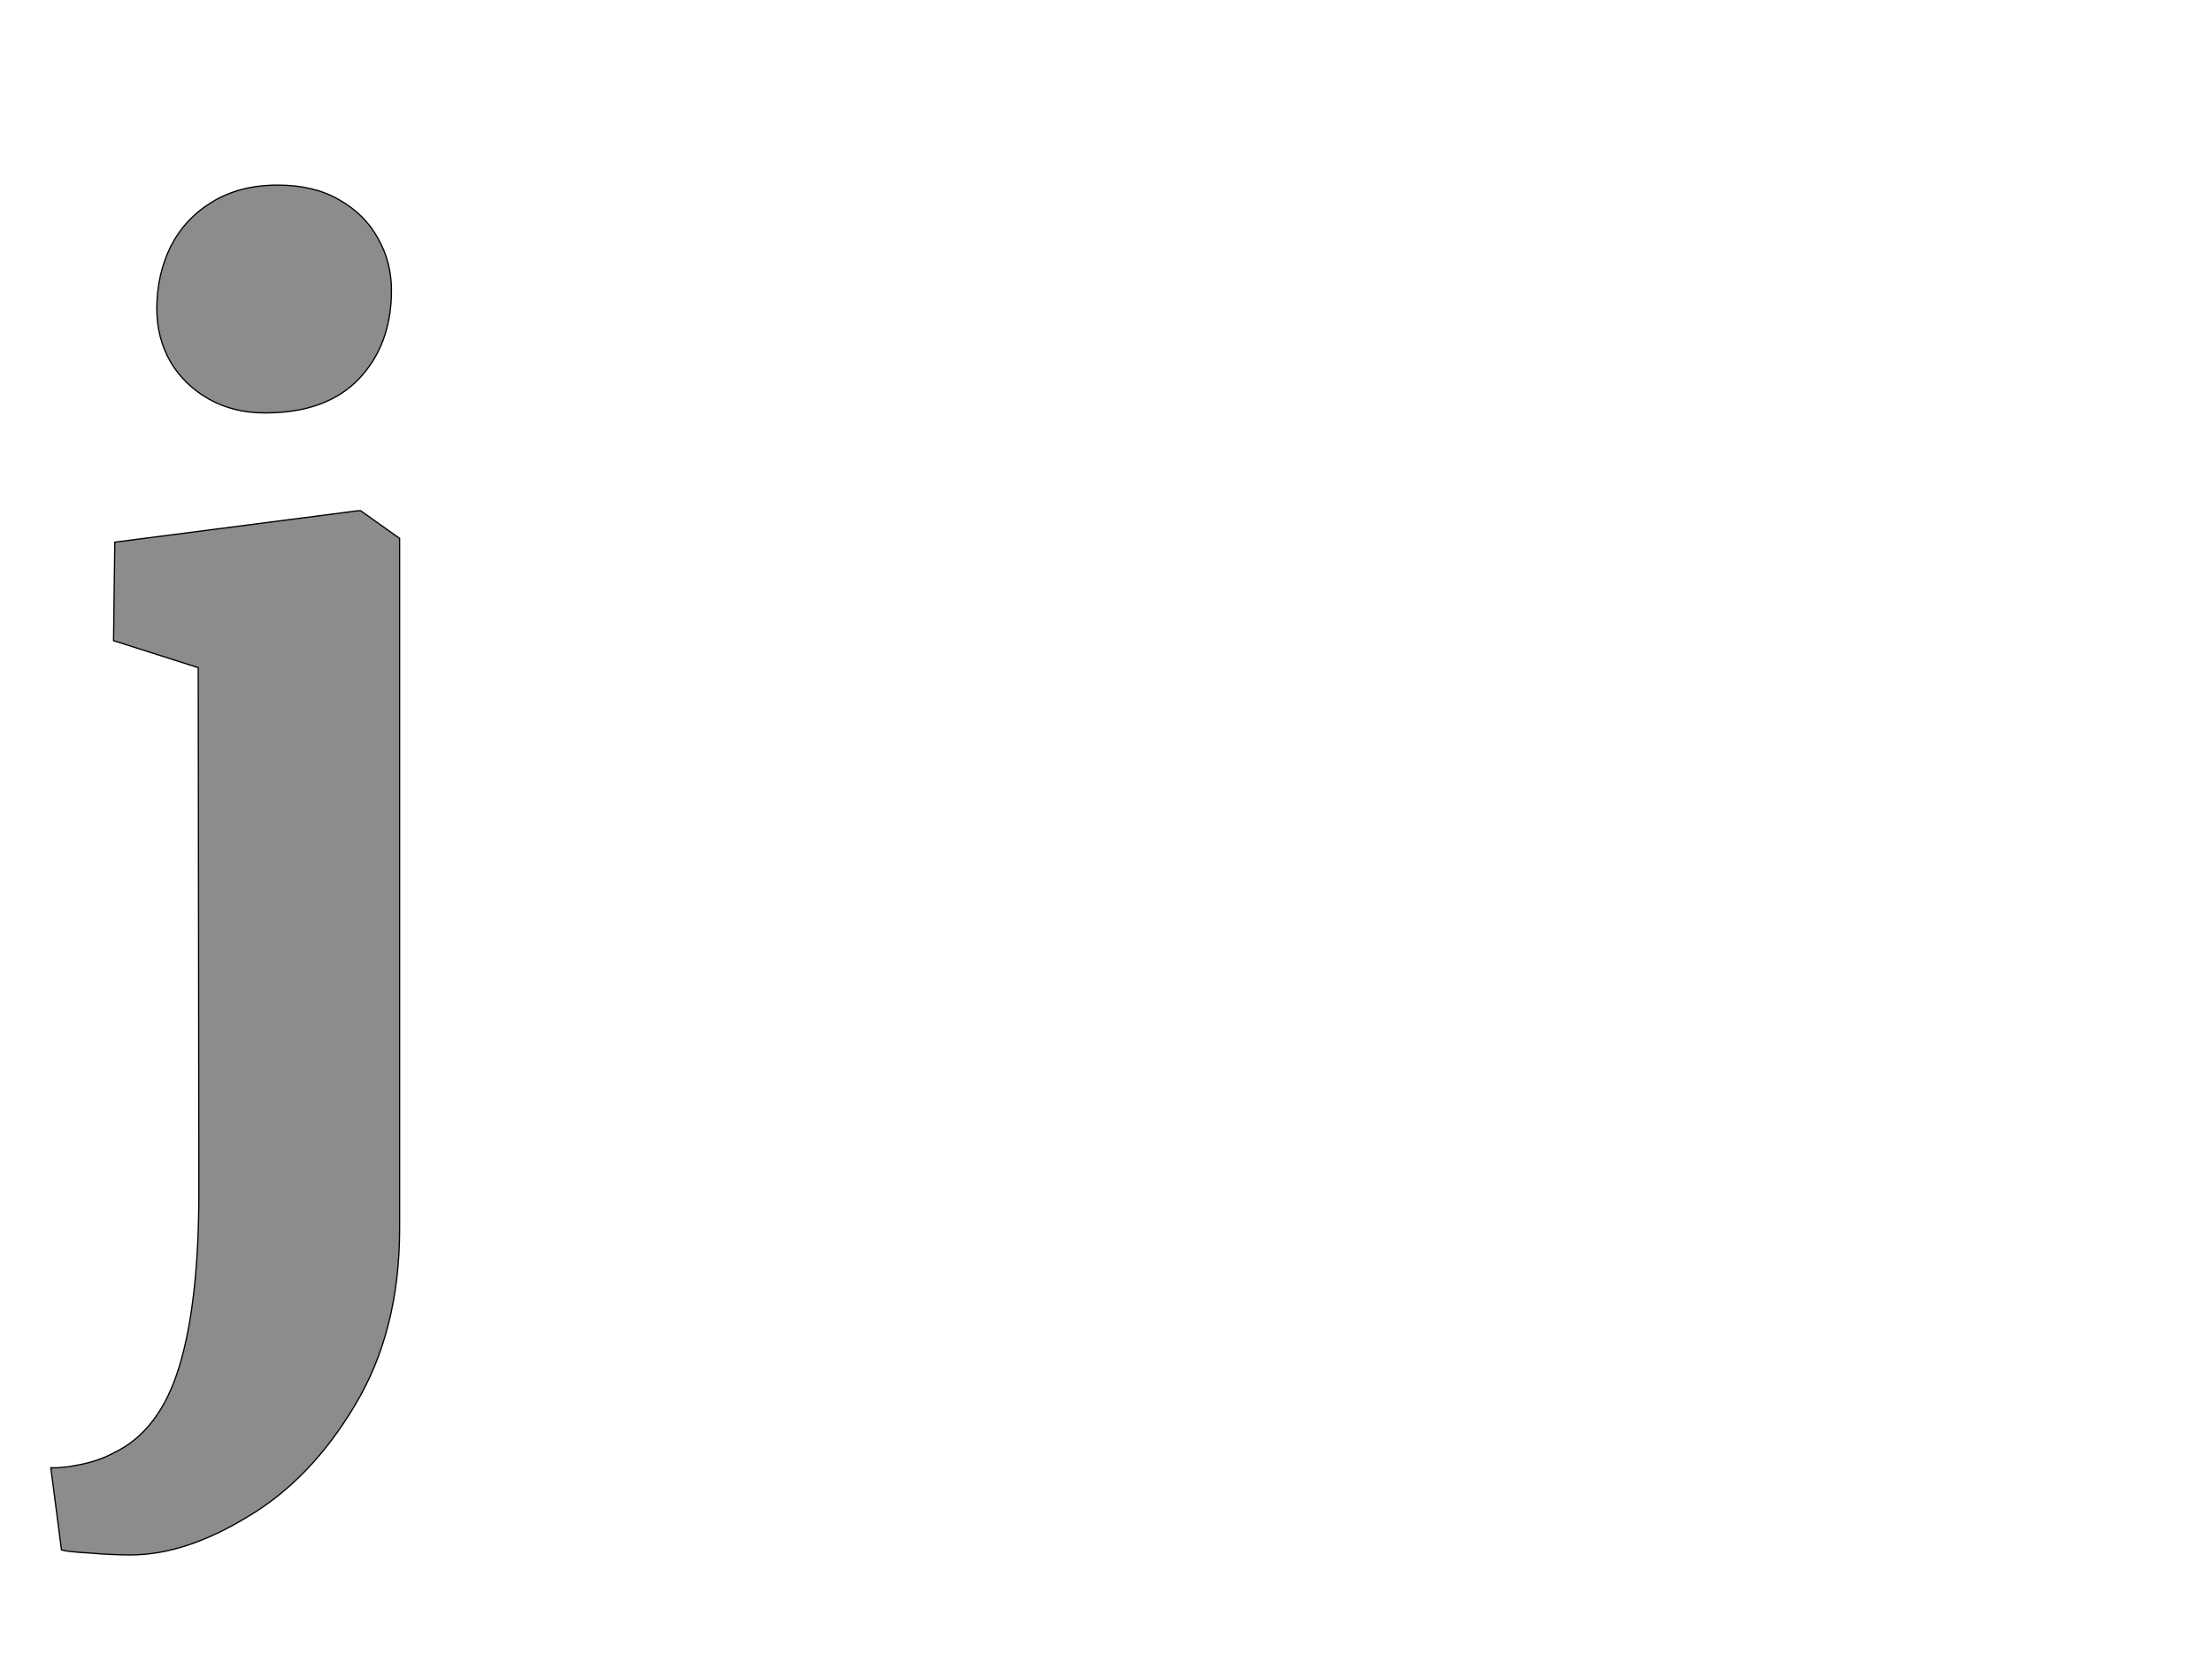 <!--
BEGIN METADATA

BBOX_X_MIN -19
BBOX_Y_MIN -498
BBOX_X_MAX 537
BBOX_Y_MAX 1685
WIDTH 556
HEIGHT 2183
H_BEARING_X -19
H_BEARING_Y 1685
H_ADVANCE 693
V_BEARING_X -365
V_BEARING_Y 195
V_ADVANCE 2574
ORIGIN_X 0
ORIGIN_Y 0

END METADATA
-->

<svg width='3526px' height='2674px' xmlns='http://www.w3.org/2000/svg' version='1.1'>

 <!-- make sure glyph is visible within svg window -->
 <g fill-rule='nonzero'  transform='translate(100 1980)'>

  <!-- draw actual outline using lines and Bezier curves-->
  <path fill='black' stroke='black' fill-opacity='0.45'  stroke-width='2'  d='
 M 81,-959
 L 83,-1116
 L 470,-1166
 L 475,-1166
 L 537,-1122
 L 537,-22
 Q 537,141 466,259
 Q 396,377 295,437
 Q 195,498 108,498
 Q 78,498 43,495
 Q 8,493 -2,490
 L -19,359
 Q -1,360 28,354
 Q 58,348 82,335
 Q 155,300 186,197
 Q 217,95 217,-80
 L 216,-916
 L 81,-959
 Z

 M 150,-1542
 M 172,-1587
 Q 195,-1632 238,-1658
 Q 282,-1685 342,-1685
 L 343,-1685
 Q 400,-1685 440,-1662
 Q 481,-1639 502,-1601
 Q 524,-1563 524,-1517
 Q 524,-1431 472,-1376
 Q 420,-1322 323,-1322
 L 322,-1322
 Q 272,-1322 233,-1344
 Q 194,-1366 172,-1403
 Q 150,-1441 150,-1488
 Q 150,-1542 172,-1587
 Z

  '/>
 </g>
</svg>
